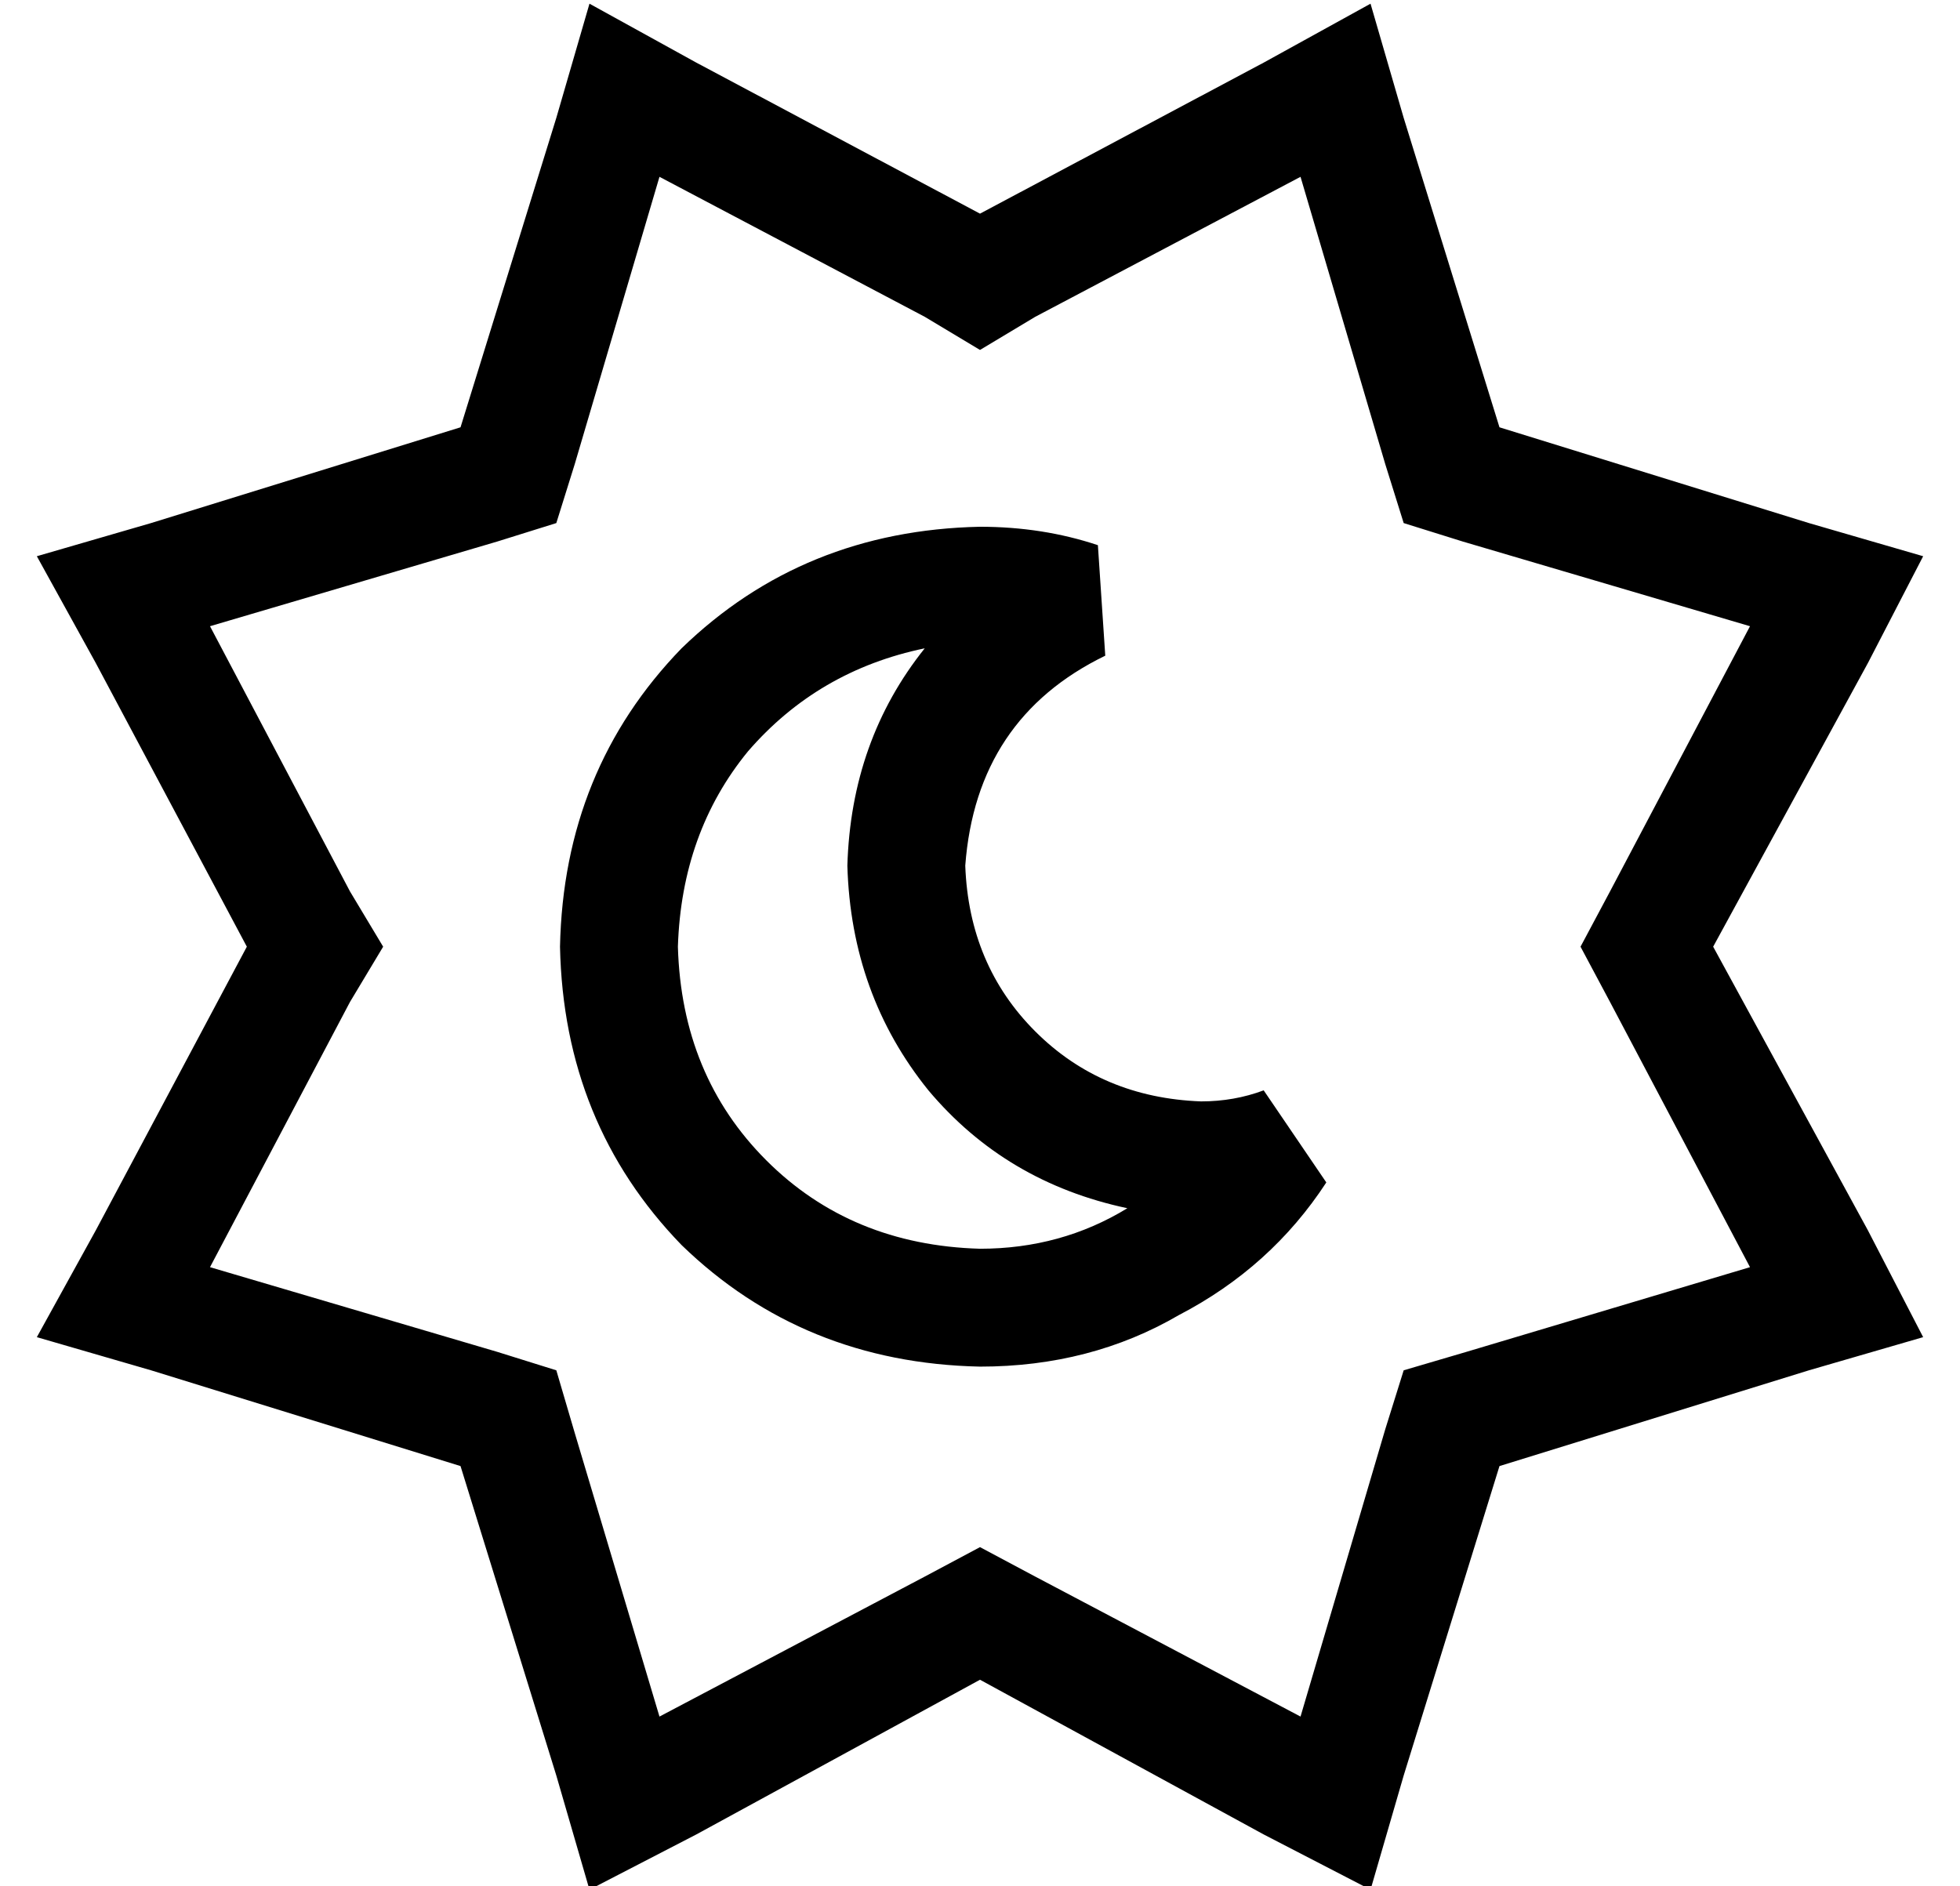 <?xml version="1.0" standalone="no"?>
<!DOCTYPE svg PUBLIC "-//W3C//DTD SVG 1.1//EN" "http://www.w3.org/Graphics/SVG/1.1/DTD/svg11.dtd" >
<svg xmlns="http://www.w3.org/2000/svg" xmlns:xlink="http://www.w3.org/1999/xlink" version="1.1" viewBox="-10 -40 532 512">
   <path fill="currentColor"
d="M179 -23l77 41l-77 -41l77 41l77 -41v0l29 -16v0l9 31v0l26 84v0l84 26v0l31 9v0l-15 29v0l-42 77v0l42 77v0l15 29v0l-31 9v0l-84 26v0l-26 84v0l-9 31v0l-29 -15v0l-77 -42v0l-77 42v0l-29 15v0l-9 -31v0l-26 -84v0l-84 -26v0l-31 -9v0l16 -29v0l41 -77v0l-41 -77v0
l-16 -29v0l31 -9v0l84 -26v0l26 -84v0l9 -31v0l29 16v0zM271 46l-15 9l15 -9l-15 9l-15 -9v0l-72 -38v0l-23 78v0l-5 16v0l-16 5v0l-78 23v0l38 72v0l9 15v0l-9 15v0l-38 72v0l78 23v0l16 5v0l5 17v0l23 77v0l72 -38v0l15 -8v0l15 8v0l72 38v0l23 -78v0l5 -16v0l17 -5v0
l77 -23v0l-38 -72v0l-8 -15v0l8 -15v0l38 -72v0l-78 -23v0l-16 -5v0l-5 -16v0l-23 -78v0l-72 38v0zM174 217q1 35 24 58v0v0q23 23 58 24q22 0 40 -11q-33 -7 -54 -32q-21 -26 -22 -61q1 -34 21 -59q-29 6 -48 28q-18 22 -19 53v0zM256 103q17 0 32 5l2 30v0q-35 17 -38 57
q1 27 19 45t45 19q9 0 17 -3l17 25v0q-15 23 -40 36q-24 14 -54 14q-48 -1 -81 -33q-32 -33 -33 -81q1 -48 33 -81q33 -32 81 -33v0z" />
</svg>
